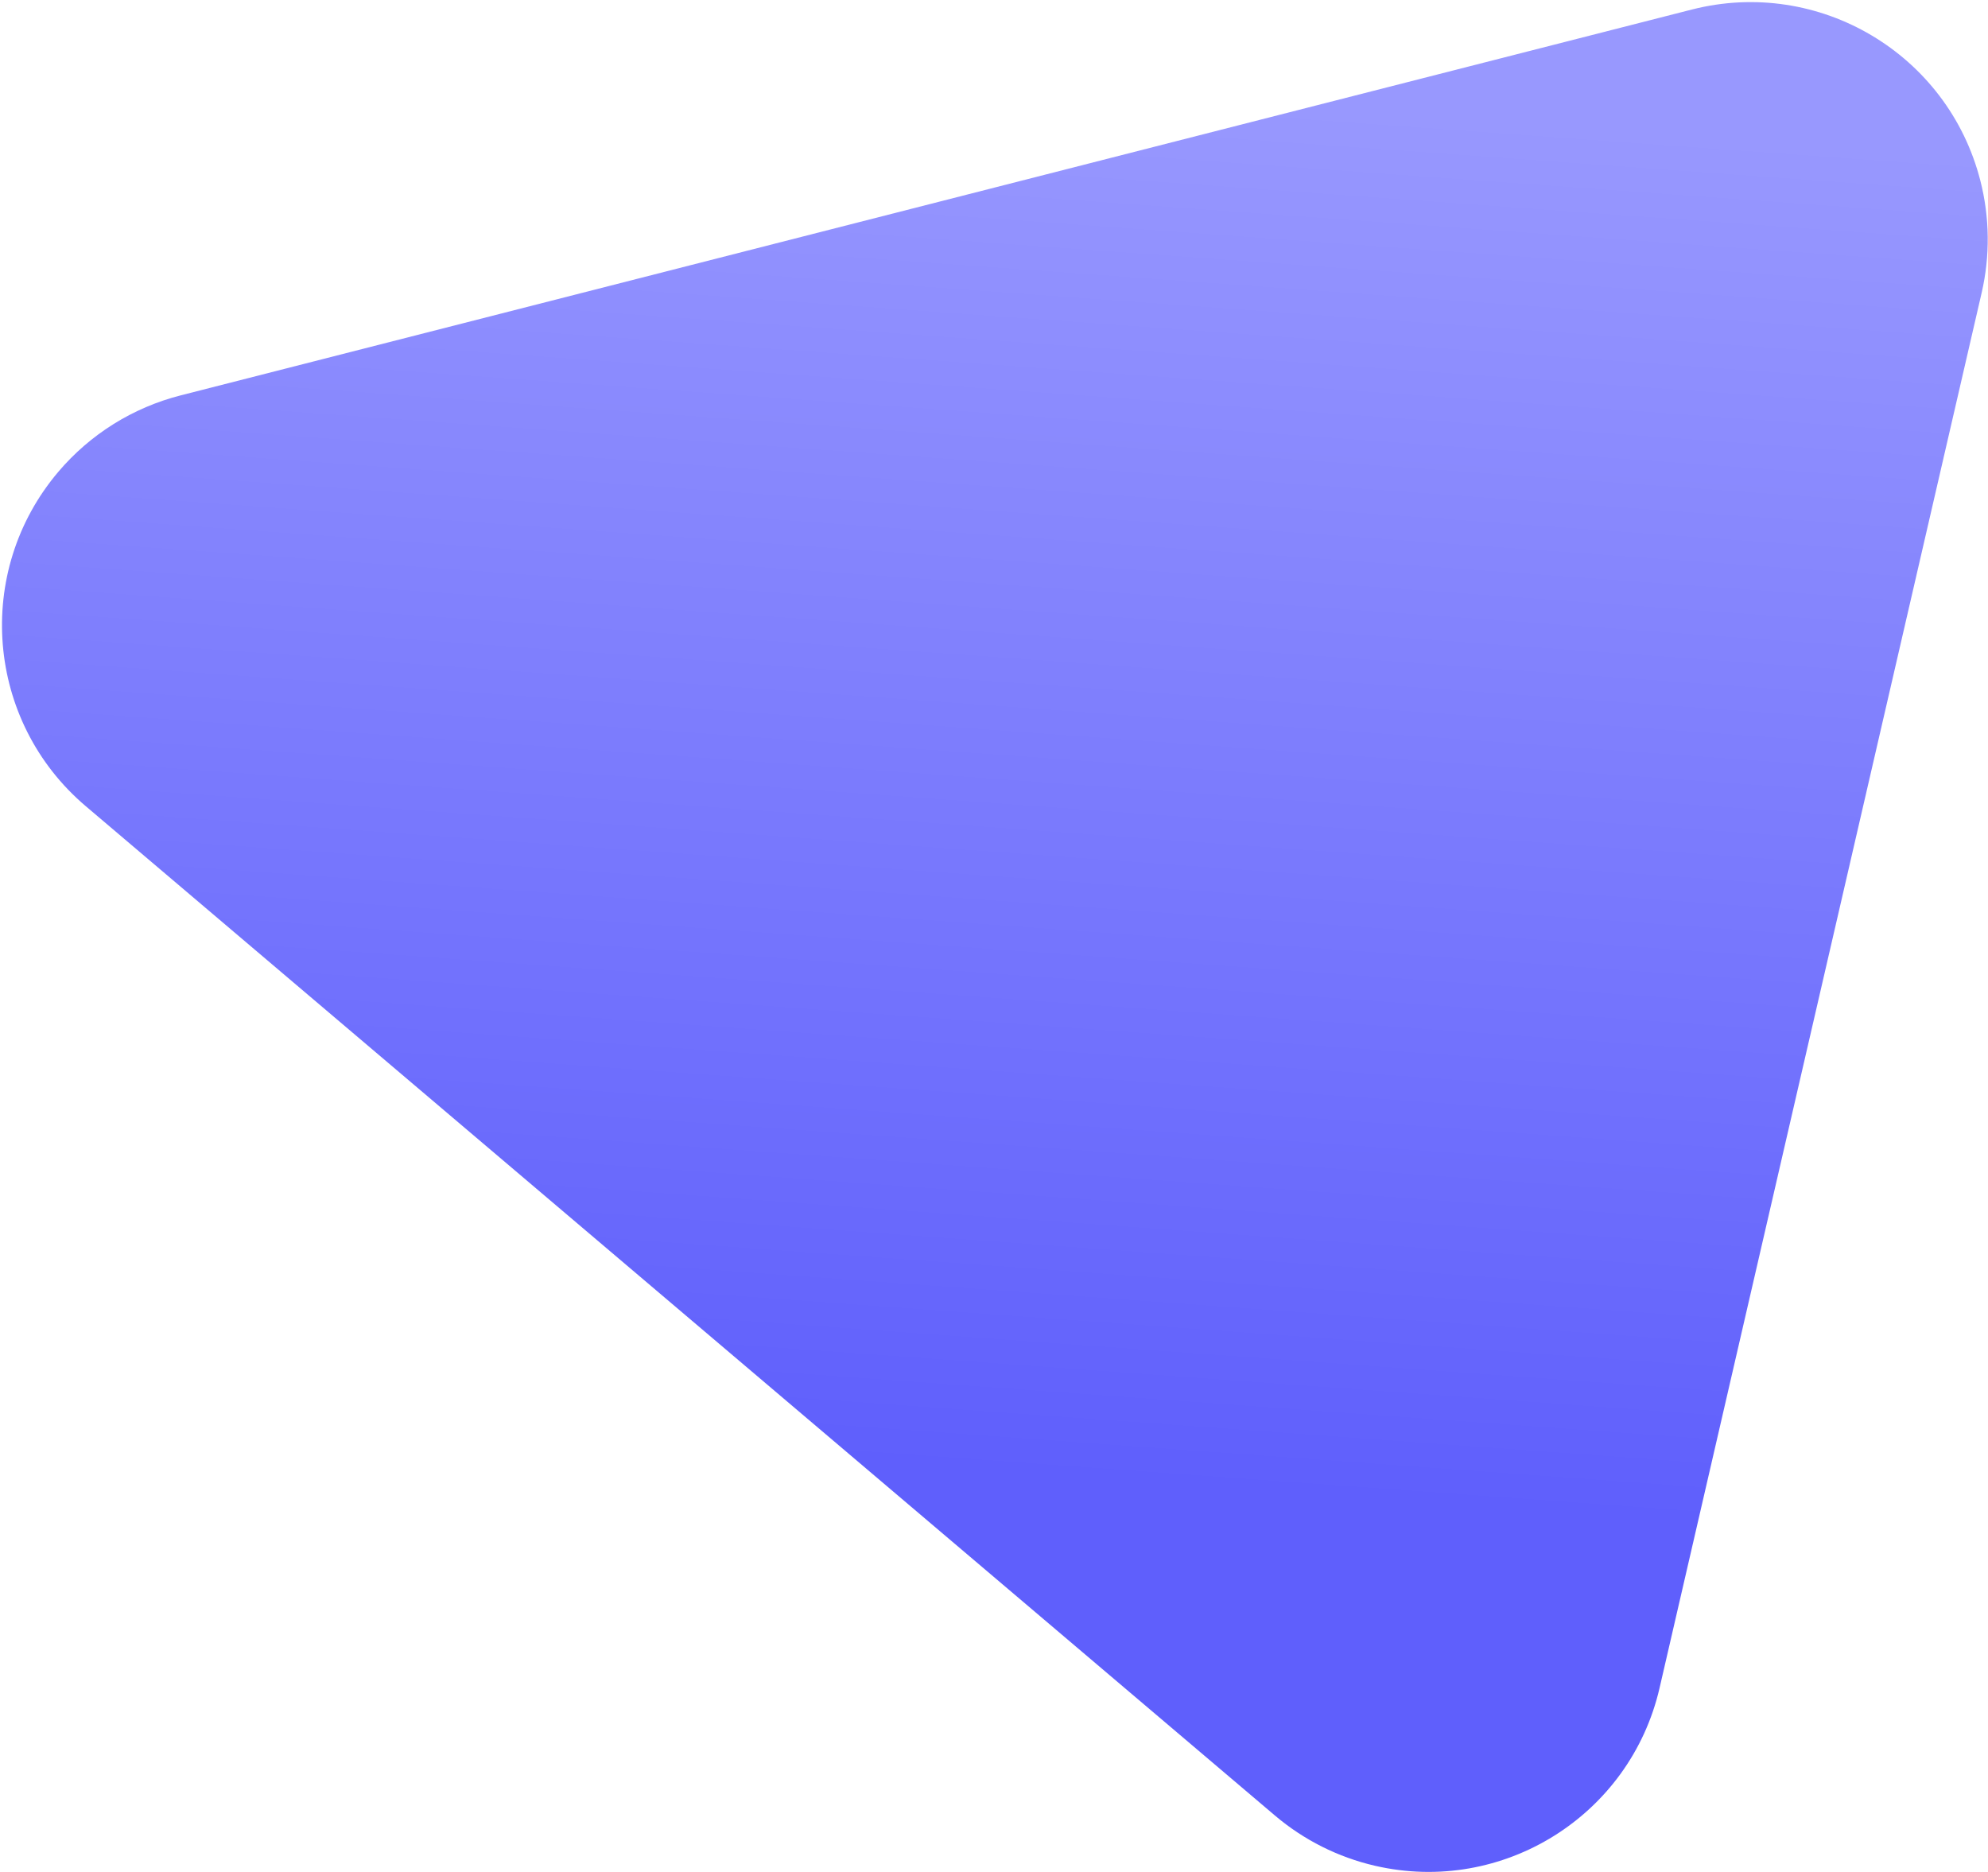 
<svg width="838px" height="789px" viewBox="0 0 838 789" version="1.1" xmlns="http://www.w3.org/2000/svg" xmlns:xlink="http://www.w3.org/1999/xlink">
    <defs>
        <linearGradient x1="18.339%" y1="81.871%" x2="88.404%" y2="71.328%" id="linearGradient-1">
            <stop stop-color="#5F5FFC" offset="0%"></stop>
            <stop stop-color="#9898FE" offset="100%"></stop>
        </linearGradient>
    </defs>
    <g id="Clipsto-Landing" stroke="none" stroke-width="1" fill="none" fill-rule="evenodd">
        <g id="Landing-v5-Copy" transform="translate(-550, -107)" fill="url(#linearGradient-1)">
            <path d="M966.844,143.968 L1268.624,728.101 C1293.974,777.168 1274.747,837.494 1225.68,862.844 C1211.49,870.175 1195.751,874 1179.78,874 L576.22,874 C520.991,874 476.22,829.228 476.22,774 C476.22,758.029 480.045,742.29 487.376,728.101 L789.156,143.968 C814.506,94.901 874.832,75.674 923.899,101.024 C942.32,110.54 957.327,125.548 966.844,143.968 Z" id="Triangle-Copy-5" transform="translate(878, 423) scale(-1, -1) rotate(103) translate(-878, -423) "></path>
        </g>
    </g>
</svg>